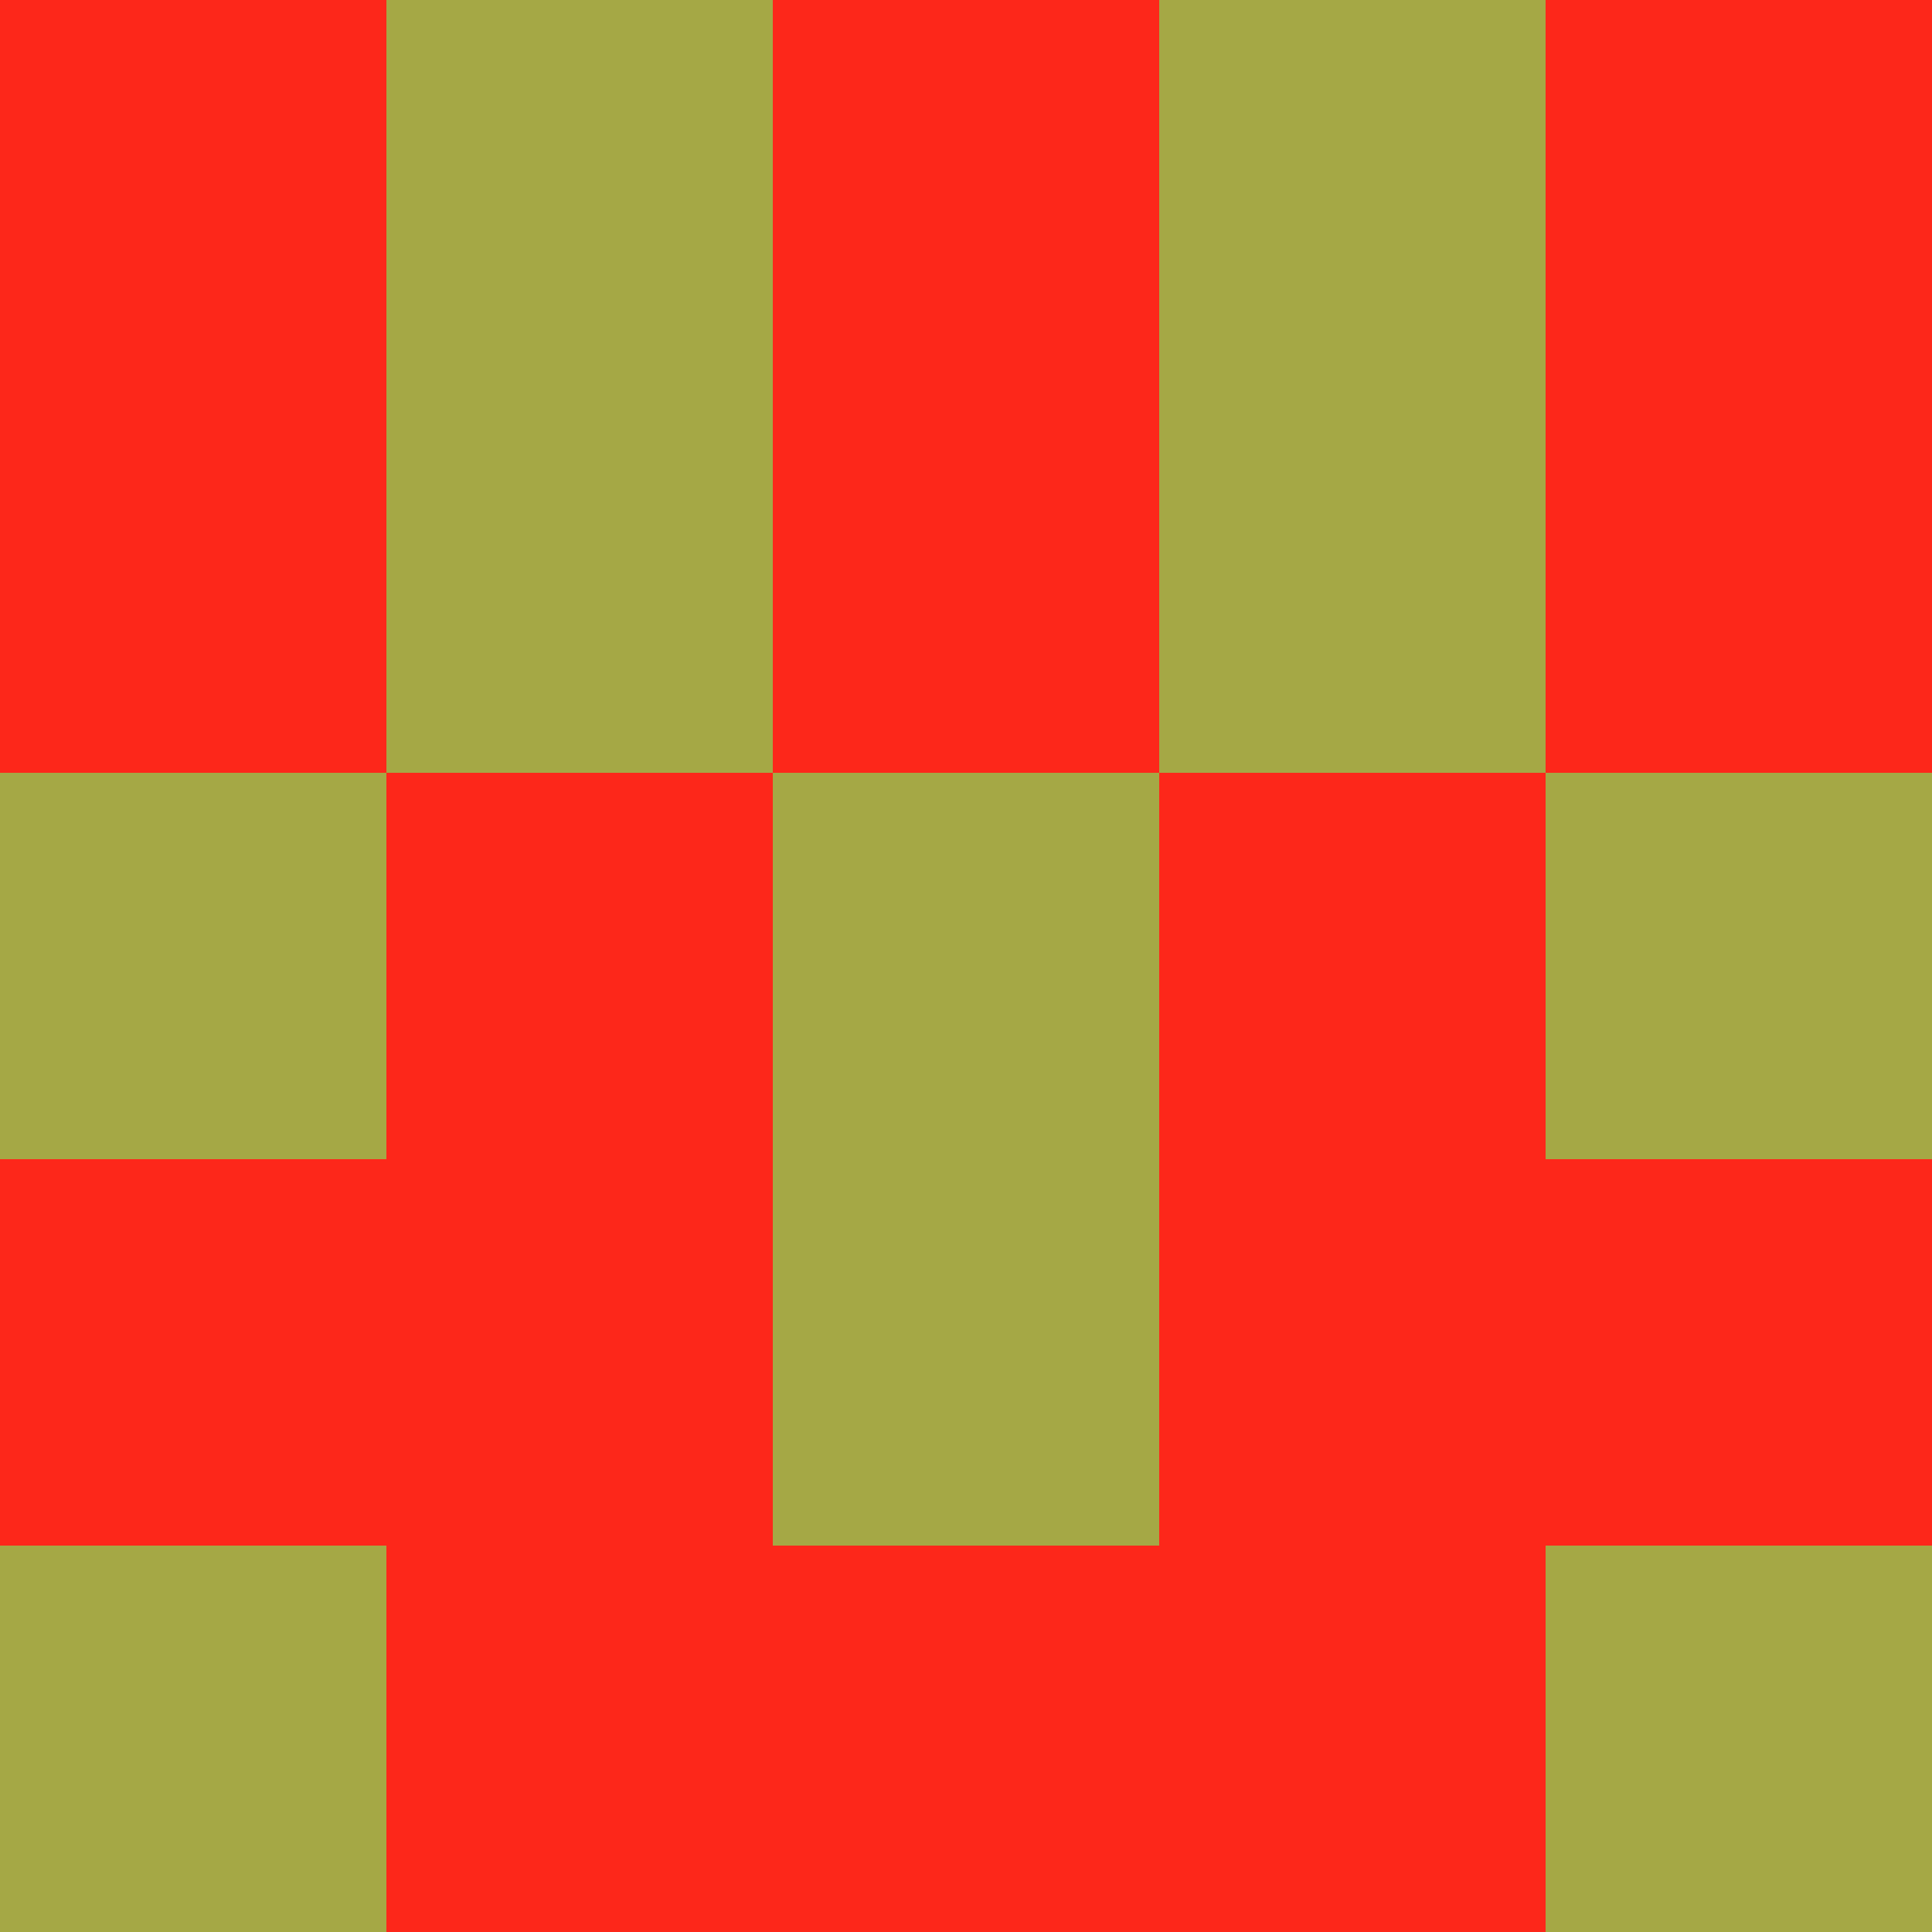 <?xml version="1.0" encoding="utf-8"?>
<!DOCTYPE svg PUBLIC "-//W3C//DTD SVG 20010904//EN"
        "http://www.w3.org/TR/2001/REC-SVG-20010904/DTD/svg10.dtd">

<svg width="400" height="400" viewBox="0 0 5 5"
    xmlns="http://www.w3.org/2000/svg"
    xmlns:xlink="http://www.w3.org/1999/xlink">
            <rect x="0" y="0" width="1" height="1" fill="#FD271A" />
        <rect x="0" y="1" width="1" height="1" fill="#FD271A" />
        <rect x="0" y="2" width="1" height="1" fill="#A5A845" />
        <rect x="0" y="3" width="1" height="1" fill="#FD271A" />
        <rect x="0" y="4" width="1" height="1" fill="#A5A845" />
                <rect x="1" y="0" width="1" height="1" fill="#A5A845" />
        <rect x="1" y="1" width="1" height="1" fill="#A5A845" />
        <rect x="1" y="2" width="1" height="1" fill="#FD271A" />
        <rect x="1" y="3" width="1" height="1" fill="#FD271A" />
        <rect x="1" y="4" width="1" height="1" fill="#FD271A" />
                <rect x="2" y="0" width="1" height="1" fill="#FD271A" />
        <rect x="2" y="1" width="1" height="1" fill="#FD271A" />
        <rect x="2" y="2" width="1" height="1" fill="#A5A845" />
        <rect x="2" y="3" width="1" height="1" fill="#A5A845" />
        <rect x="2" y="4" width="1" height="1" fill="#FD271A" />
                <rect x="3" y="0" width="1" height="1" fill="#A5A845" />
        <rect x="3" y="1" width="1" height="1" fill="#A5A845" />
        <rect x="3" y="2" width="1" height="1" fill="#FD271A" />
        <rect x="3" y="3" width="1" height="1" fill="#FD271A" />
        <rect x="3" y="4" width="1" height="1" fill="#FD271A" />
                <rect x="4" y="0" width="1" height="1" fill="#FD271A" />
        <rect x="4" y="1" width="1" height="1" fill="#FD271A" />
        <rect x="4" y="2" width="1" height="1" fill="#A5A845" />
        <rect x="4" y="3" width="1" height="1" fill="#FD271A" />
        <rect x="4" y="4" width="1" height="1" fill="#A5A845" />
        
</svg>


